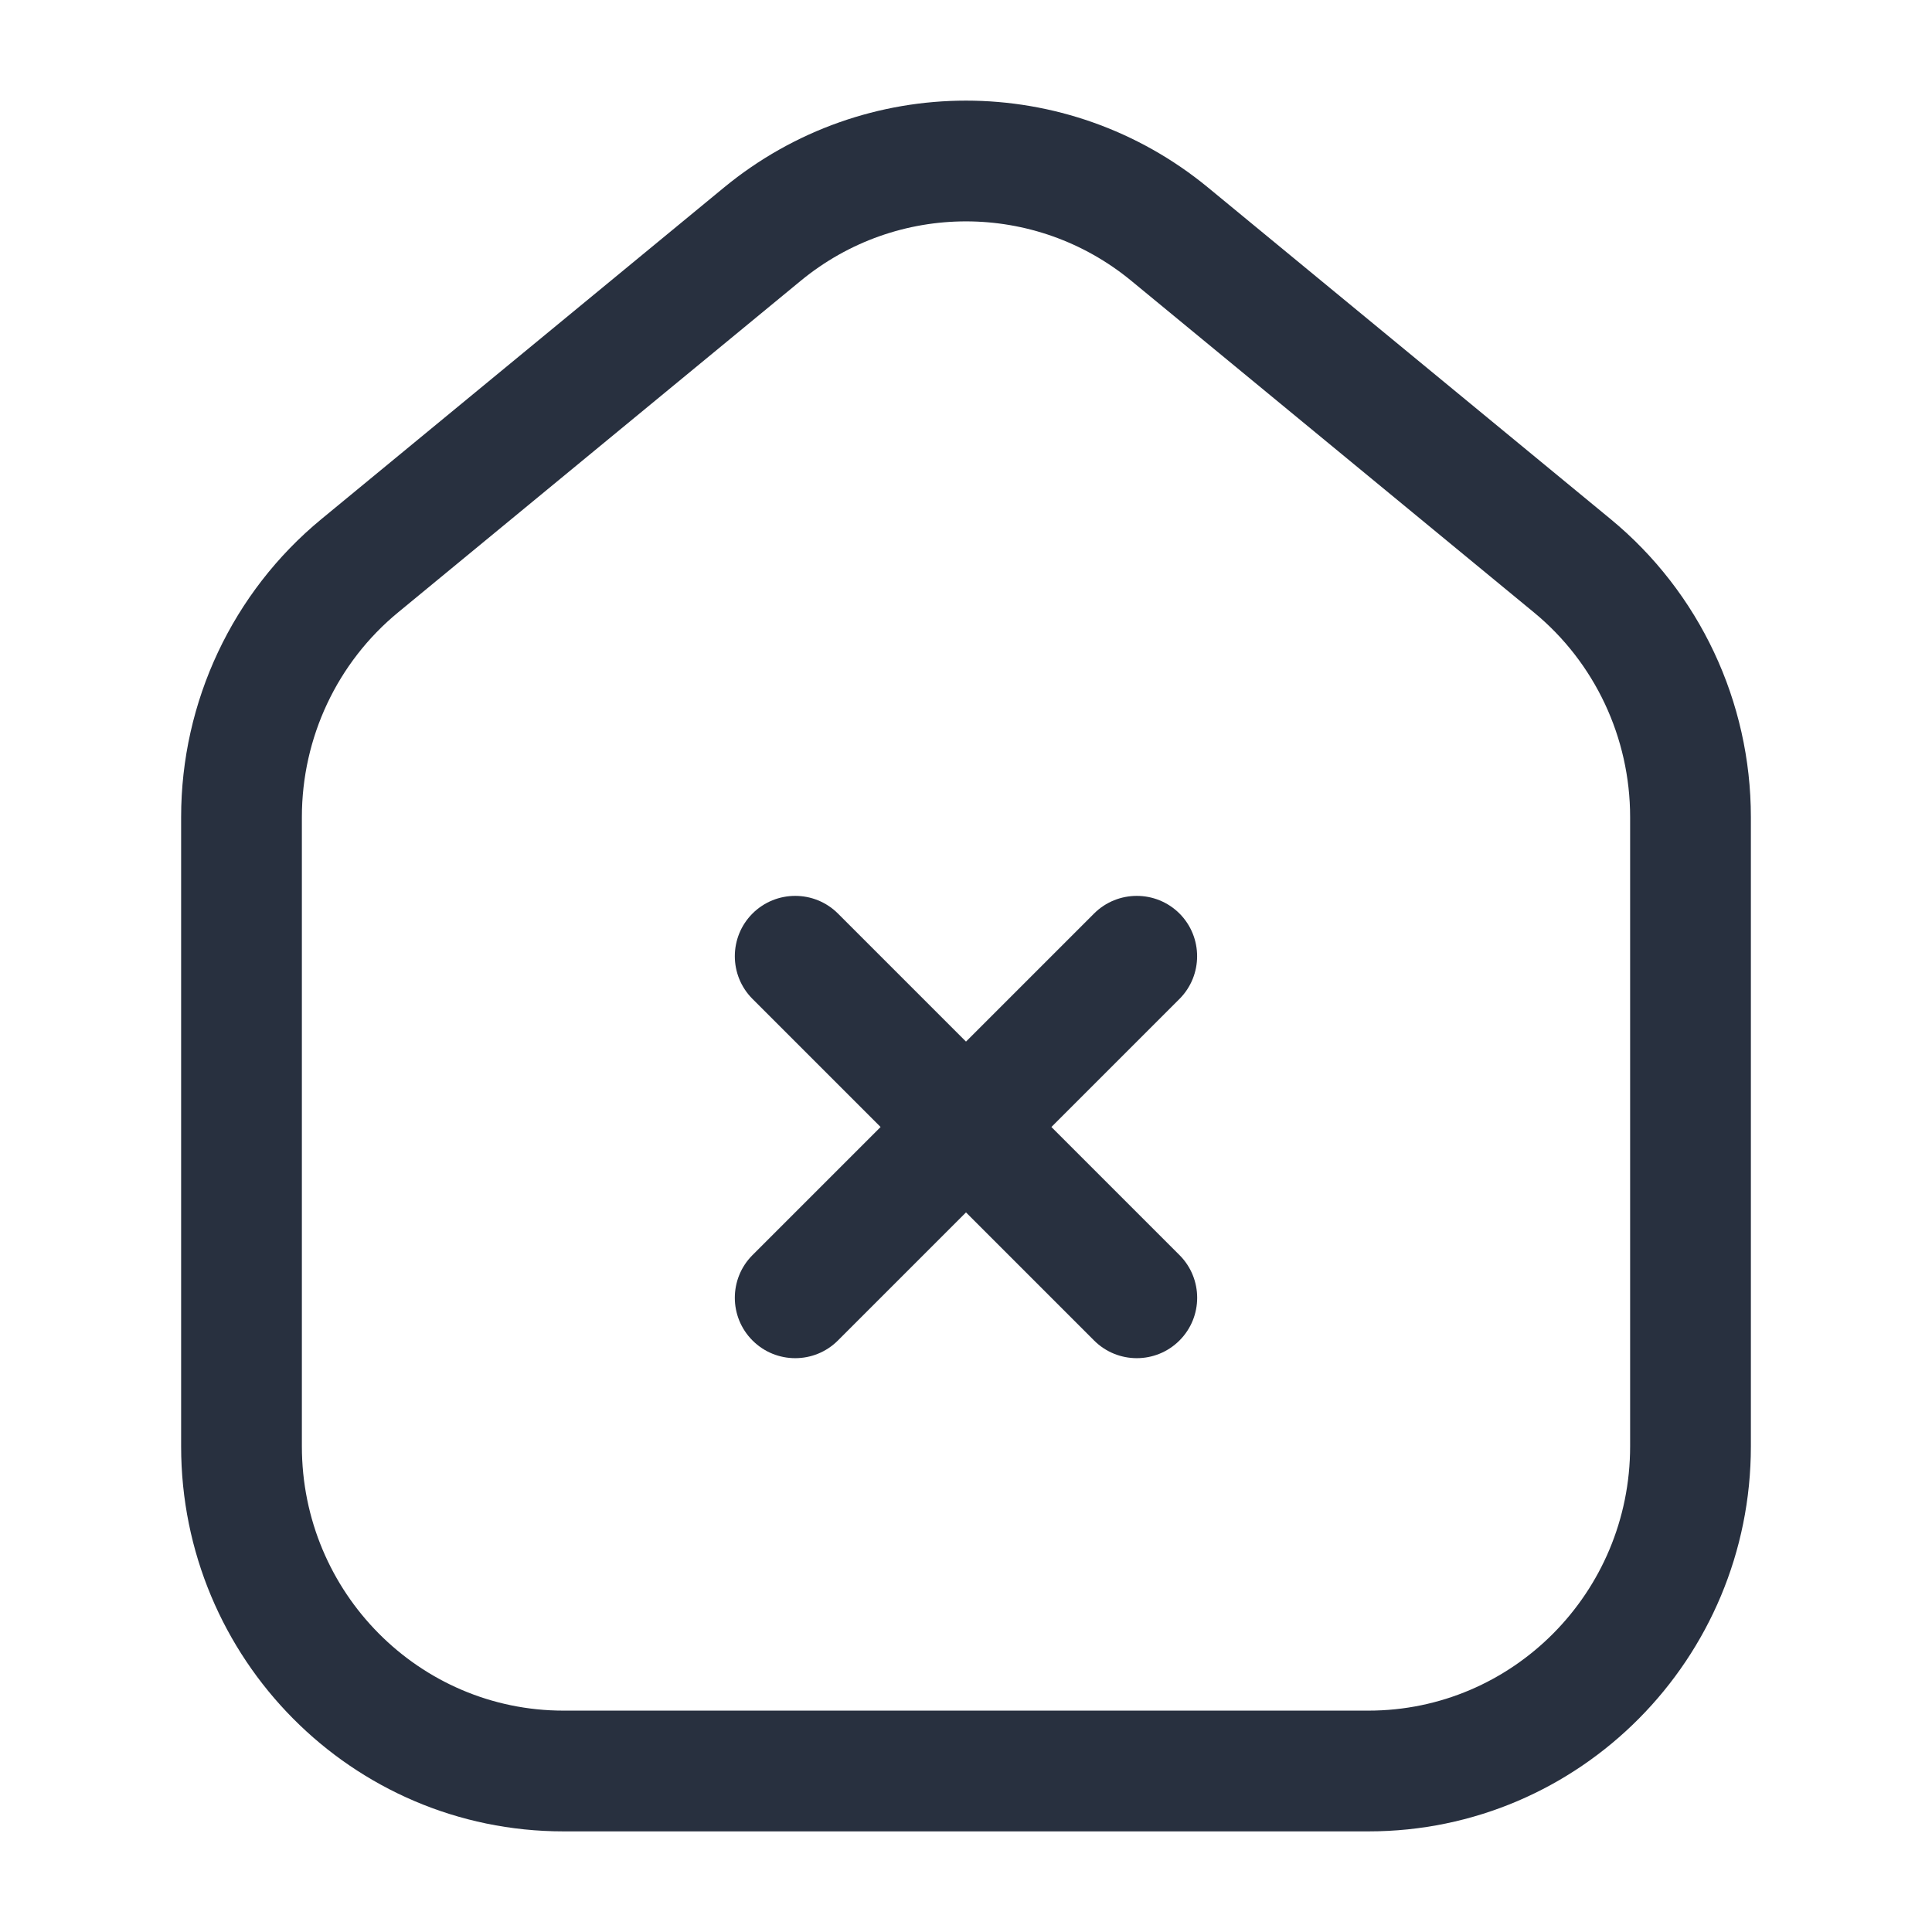 <svg width="24" height="24" viewBox="0 0 24 24" fill="none" xmlns="http://www.w3.org/2000/svg">
    <path d="M4.47 7.027L3.993 6.448H3.993L4.47 7.027ZM9.47 2.909L8.993 2.33V2.33L9.47 2.909ZM14.53 2.909L14.053 3.488L14.53 2.909ZM19.53 7.027L19.053 7.606V7.606L19.53 7.027ZM13.591 16.652C13.884 16.945 14.359 16.945 14.652 16.652C14.945 16.359 14.945 15.884 14.652 15.591L13.591 16.652ZM10.409 11.348C10.116 11.056 9.641 11.056 9.348 11.348C9.055 11.641 9.055 12.116 9.348 12.409L10.409 11.348ZM9.348 15.591C9.055 15.884 9.055 16.359 9.348 16.652C9.641 16.945 10.116 16.945 10.409 16.652L9.348 15.591ZM14.652 12.409C14.944 12.116 14.944 11.641 14.652 11.348C14.359 11.056 13.884 11.056 13.591 11.348L14.652 12.409ZM20.25 10.15V17.967H21.75V10.15H20.25ZM17 21.25H7V22.75H17V21.25ZM3.75 17.967V10.15H2.25V17.967H3.75ZM4.947 7.606L9.947 3.488L8.993 2.33L3.993 6.448L4.947 7.606ZM14.053 3.488L19.053 7.606L20.007 6.448L15.007 2.33L14.053 3.488ZM9.947 3.488C11.142 2.504 12.858 2.504 14.053 3.488L15.007 2.33C13.258 0.89 10.742 0.89 8.993 2.33L9.947 3.488ZM7 21.25C5.211 21.25 3.75 19.786 3.75 17.967H2.25C2.25 20.603 4.371 22.75 7 22.75V21.25ZM20.25 17.967C20.25 19.786 18.789 21.25 17 21.25V22.75C19.629 22.75 21.75 20.603 21.75 17.967H20.25ZM21.75 10.15C21.75 8.717 21.111 7.357 20.007 6.448L19.053 7.606C19.81 8.228 20.25 9.162 20.25 10.15H21.75ZM3.75 10.15C3.75 9.162 4.19 8.228 4.947 7.606L3.993 6.448C2.889 7.357 2.25 8.717 2.25 10.15H3.75ZM14.652 15.591L10.409 11.348L9.348 12.409L13.591 16.652L14.652 15.591ZM10.409 16.652L14.652 12.409L13.591 11.348L9.348 15.591L10.409 16.652Z"
          fill="#28303F"/>
</svg>
